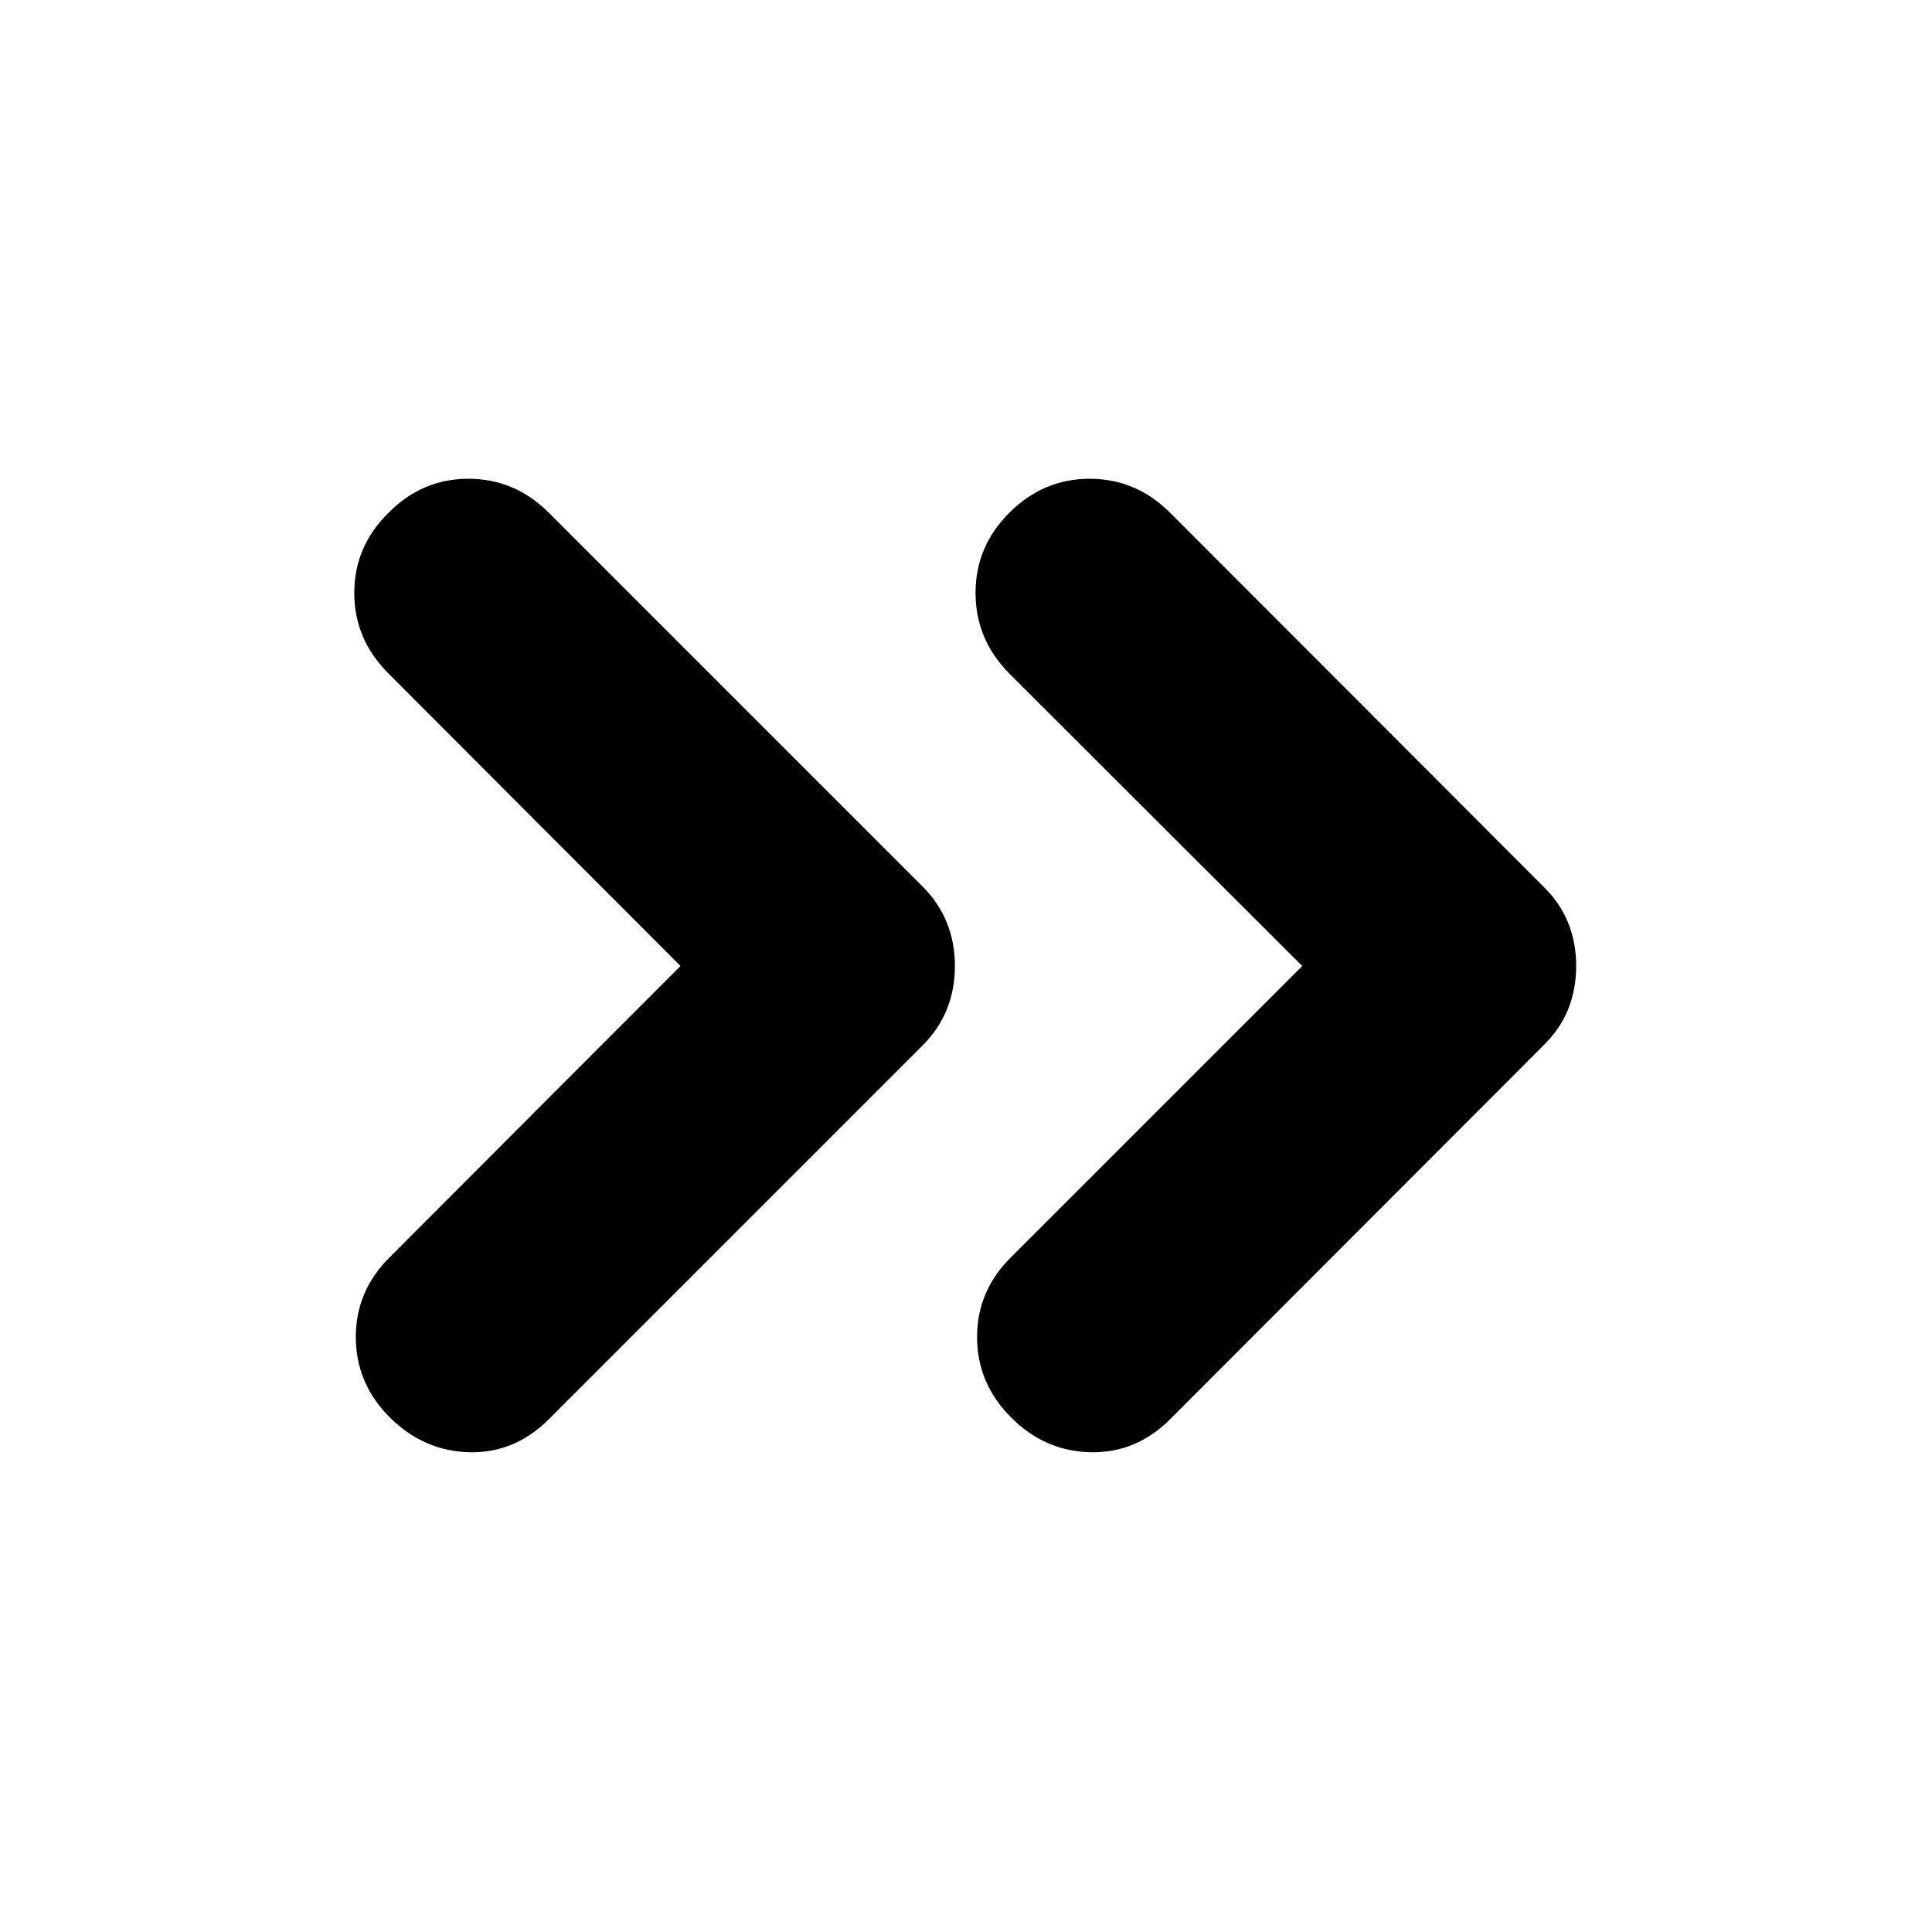 <svg xmlns="http://www.w3.org/2000/svg" height="24" viewBox="0 -960 960 960" width="24"><path d="M338.13-480 193-625.37q-16.96-16.96-16.96-40.01 0-23.05 16.96-39.77 16.72-16.96 39.77-16.96 23.06 0 40.01 16.96L458.3-519.63q8.24 8.24 12.22 18.2 3.98 9.95 3.98 21.43t-3.98 21.43q-3.98 9.96-12.22 18.2L272.78-254.85q-16.95 16.96-39.51 16.46-22.55-.5-39.51-17.22-16.96-16.96-16.96-40.01 0-23.05 16.96-39.77L338.13-480Zm308.94 0L501.46-625.37q-16.72-16.96-16.72-40.01 0-23.05 16.72-39.77 16.95-16.96 40.01-16.96 23.05 0 40.01 16.96l185.28 185.52q8.48 8.24 12.46 18.2 3.98 9.95 3.98 21.43t-3.98 21.43q-3.98 9.96-12.46 18.2L581.48-254.85q-16.96 16.96-39.63 16.46-22.68-.5-39.39-17.22-16.96-16.96-16.96-40.01 0-23.05 16.96-39.77L647.07-480Z"/></svg>